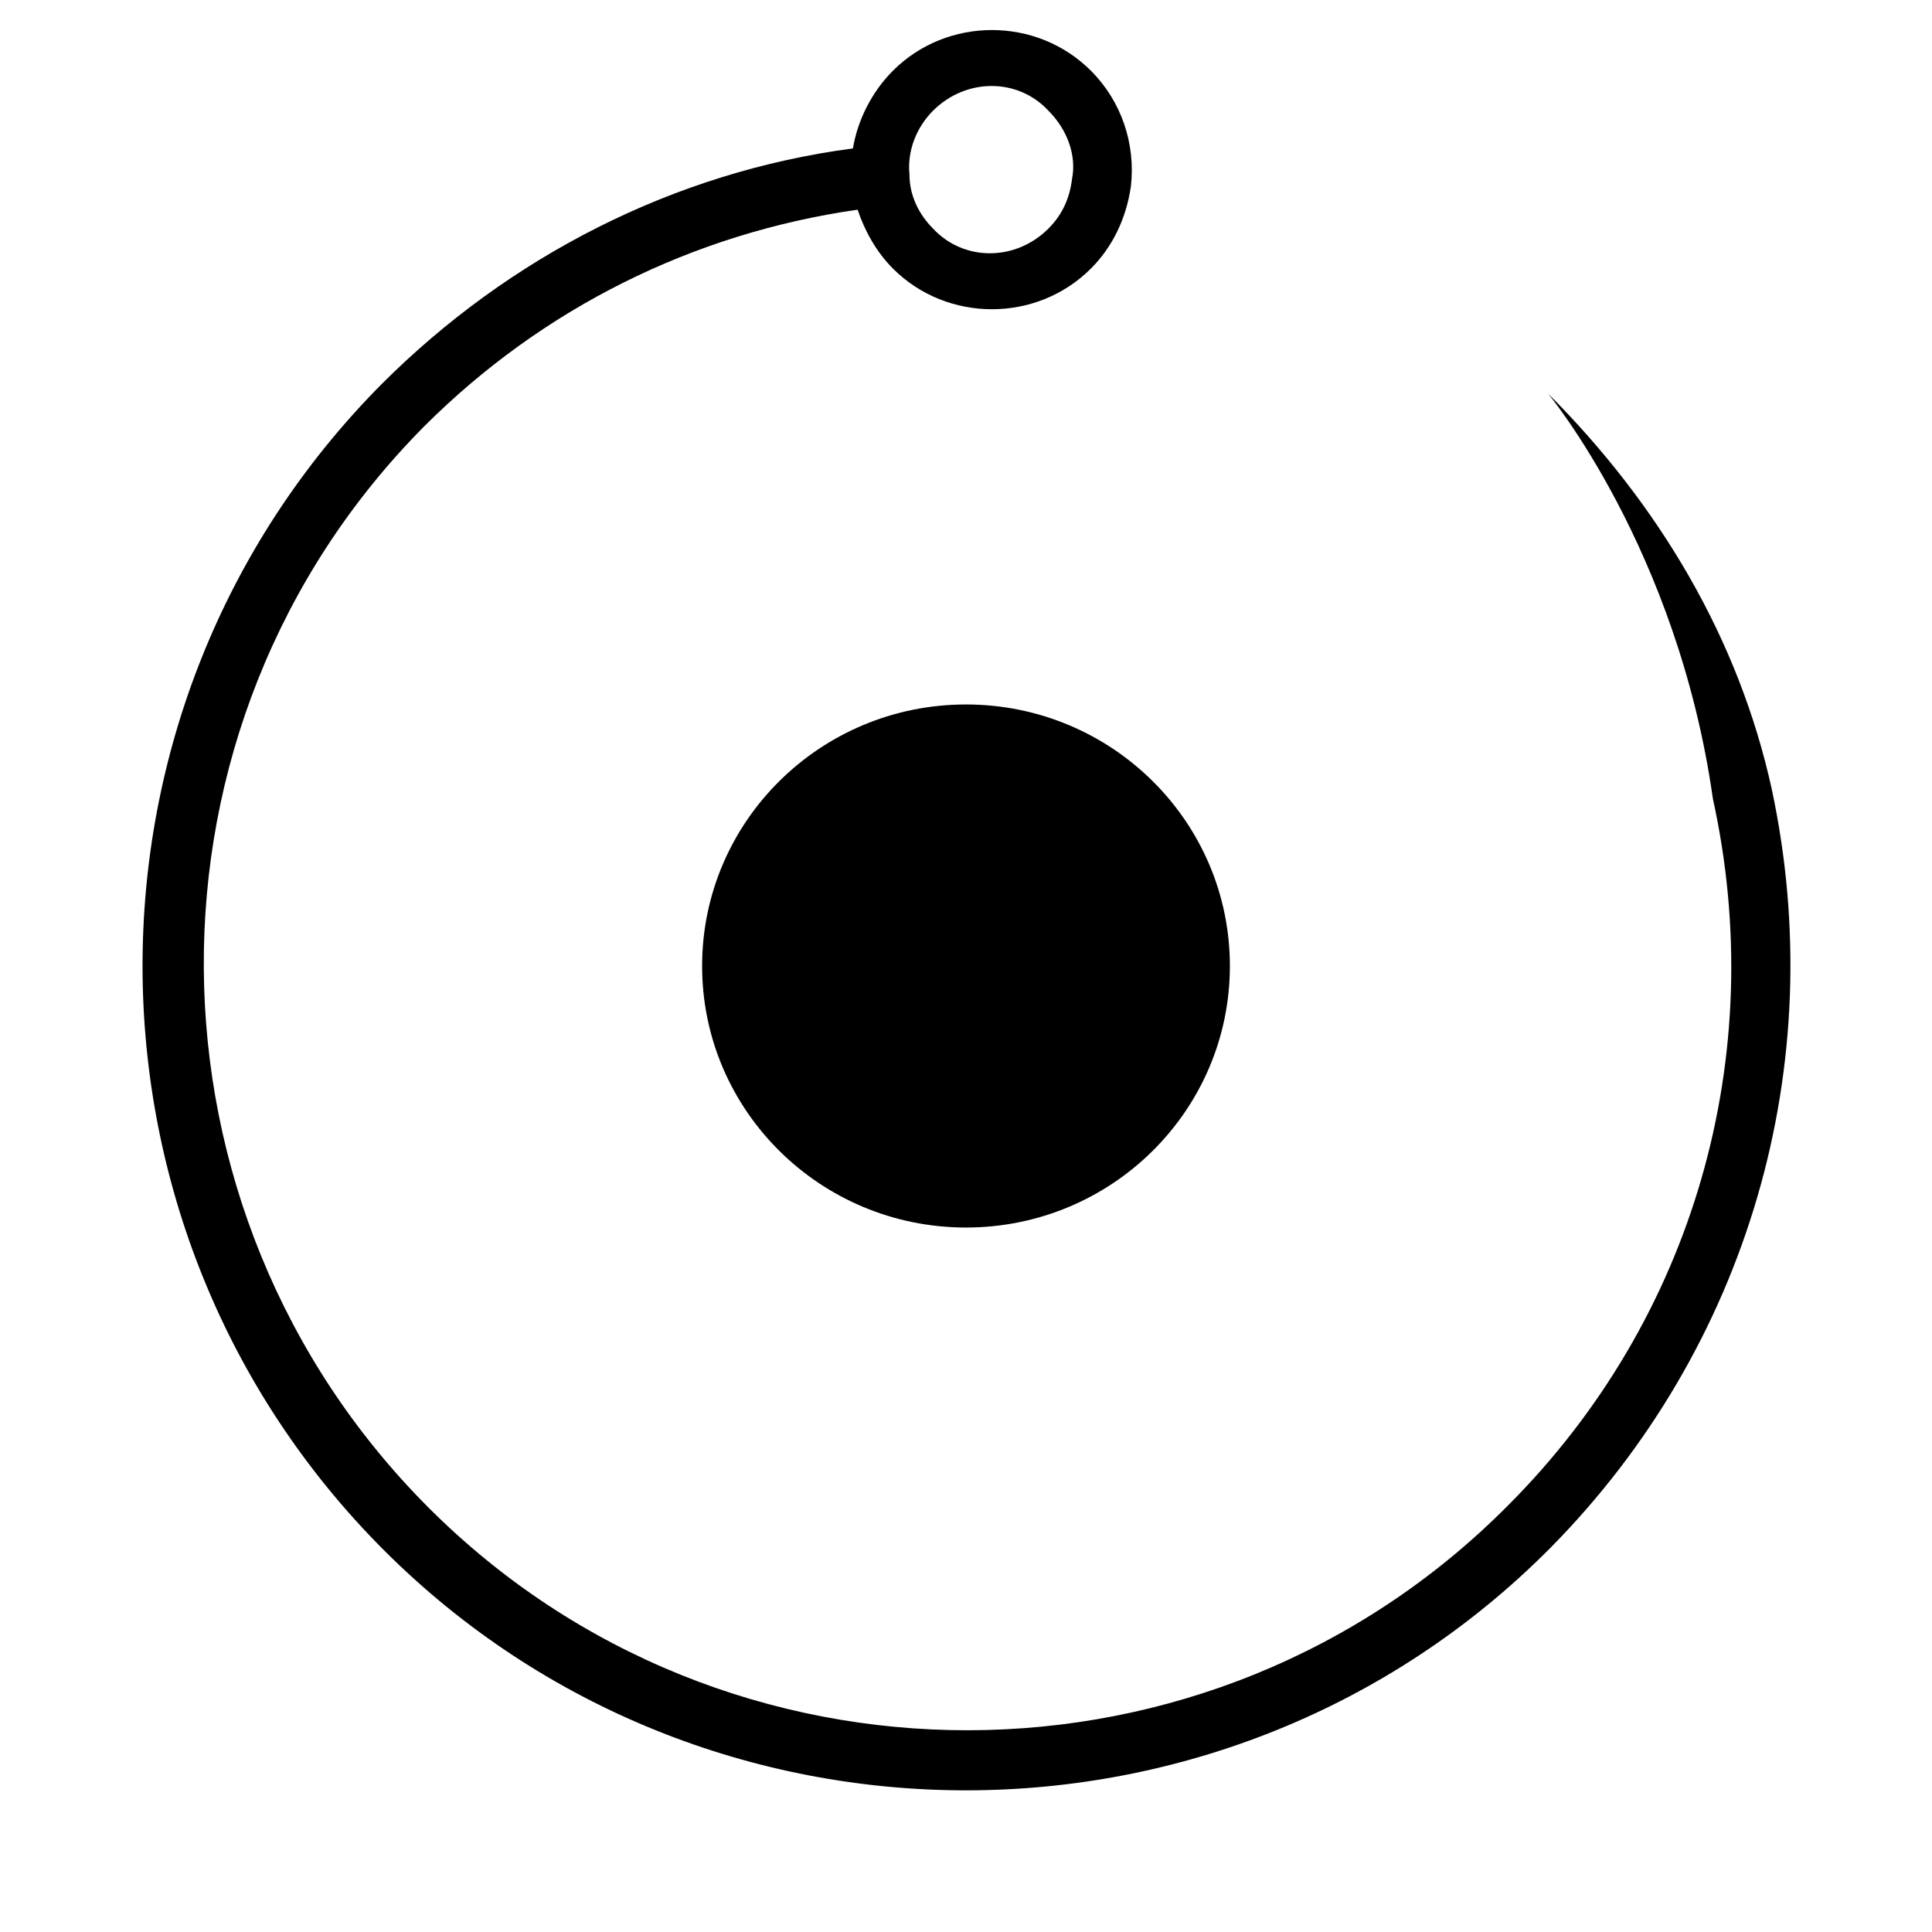 
<svg xmlns="http://www.w3.org/2000/svg" viewbox="0 0 82 82" width='82' height='82'>

						<ellipse cx="41" cy="41" rx="11.2" ry="11.1"/>
						<path d="M72.7,33.9c2.4,10.9-0.8,22.1-8.7,30C51.4,76.6,30.8,76.6,18.2,64S5.4,30.8,18,18.1c5-5,11.4-8.2,18.4-9.2
							c0.3,0.9,0.8,1.8,1.5,2.5c2.3,2.3,6.1,2.3,8.4,0c0.9-0.9,1.5-2.1,1.7-3.5l0,0c0.2-1.8-0.4-3.6-1.7-4.9c-2.3-2.3-6.1-2.3-8.4,0
							c-0.9,0.9-1.5,2.1-1.7,3.3c-7.6,1-14.6,4.6-20,10C2.6,30,2.7,52.2,16.3,65.8s35.9,13.6,49.5-0.1c8.4-8.5,11.9-20.5,9.4-32.2l0,0
							c-1.4-6.4-4.8-12.1-9.5-16.8l0,0C65.7,16.7,71.2,23.3,72.7,33.9z M37.4,7.5L37.4,7.5L37.4,7.5L37.4,7.5z M45.5,7.6
							c-0.1,0.8-0.4,1.5-1,2.1c-1.4,1.4-3.6,1.4-4.9,0c-0.6-0.6-1-1.4-1-2.3l0,0c-0.1-1,0.3-2,1-2.7c1.4-1.4,3.6-1.4,4.9,0
							C45.3,5.5,45.7,6.6,45.5,7.6z"/>
					</svg>